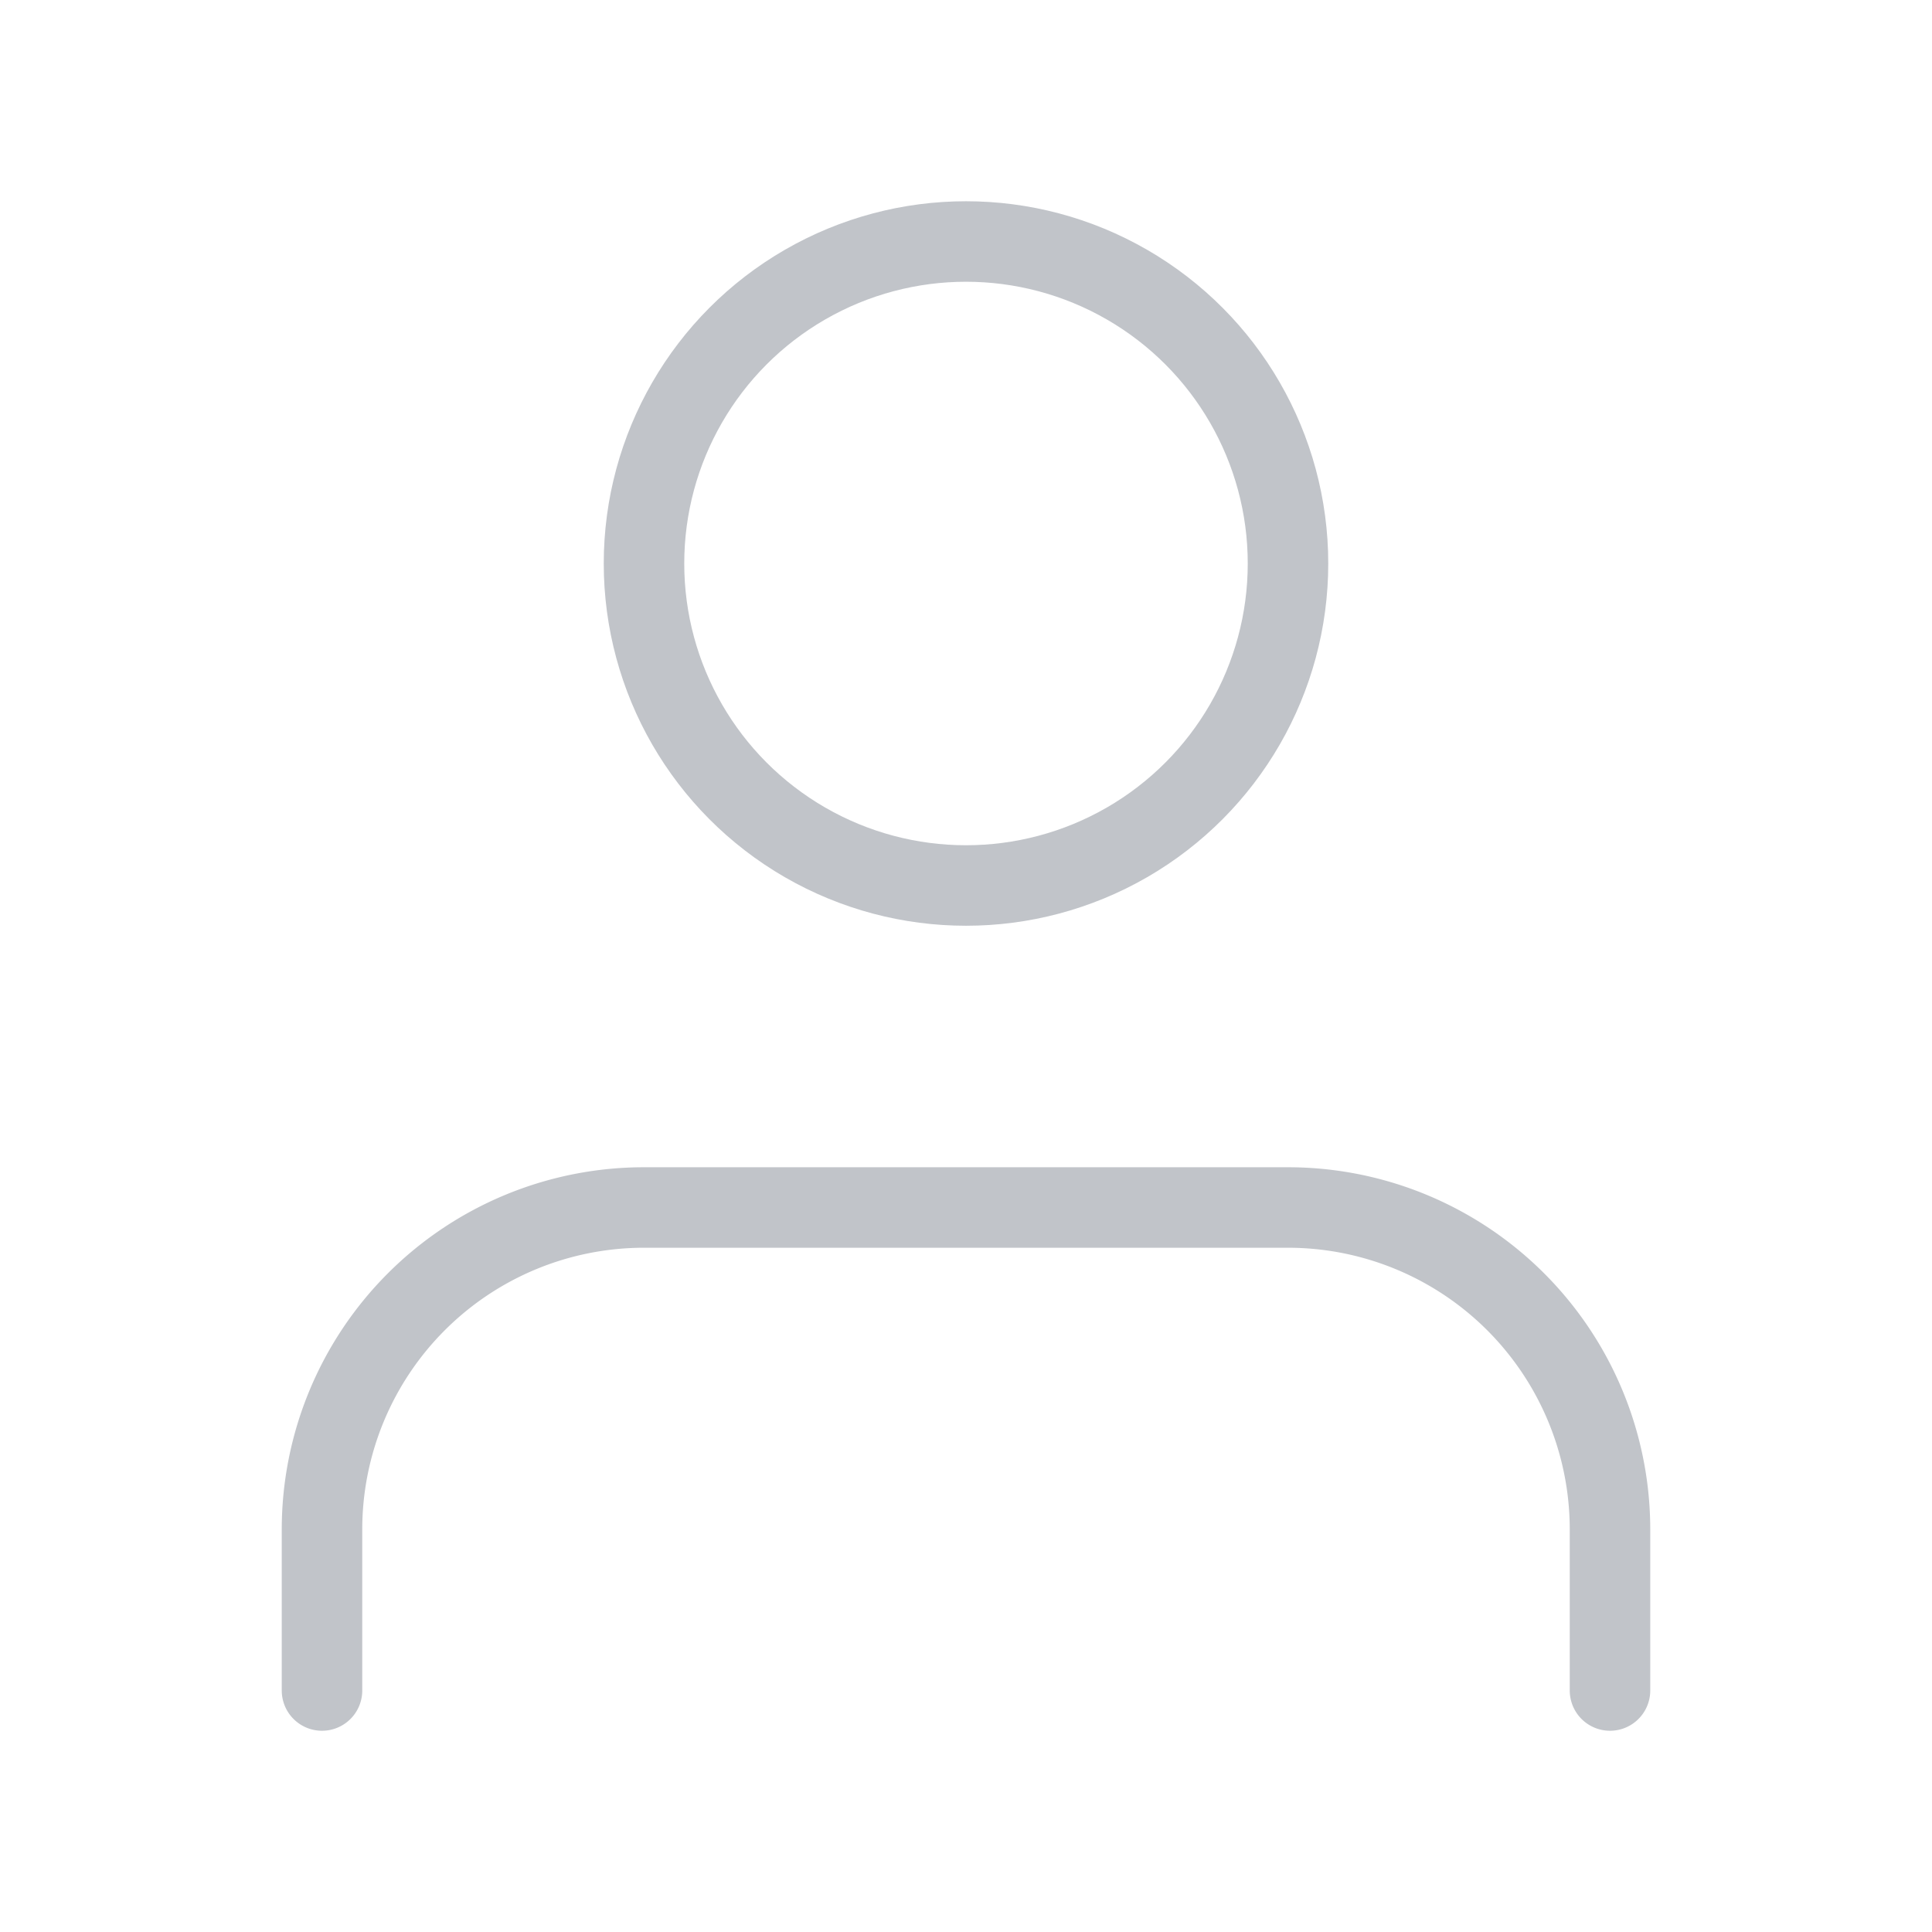 <svg xmlns="http://www.w3.org/2000/svg" width="48" height="48" viewBox="0 0 24 24" fill="none" stroke="#C1C4C9" stroke-width="1" stroke-linecap="round" stroke-linejoin="round" class="feather feather-user"><path d="M20 21v-2a4 4 0 0 0-4-4H8a4 4 0 0 0-4 4v2"></path><circle cx="12" cy="7" r="4"></circle></svg>